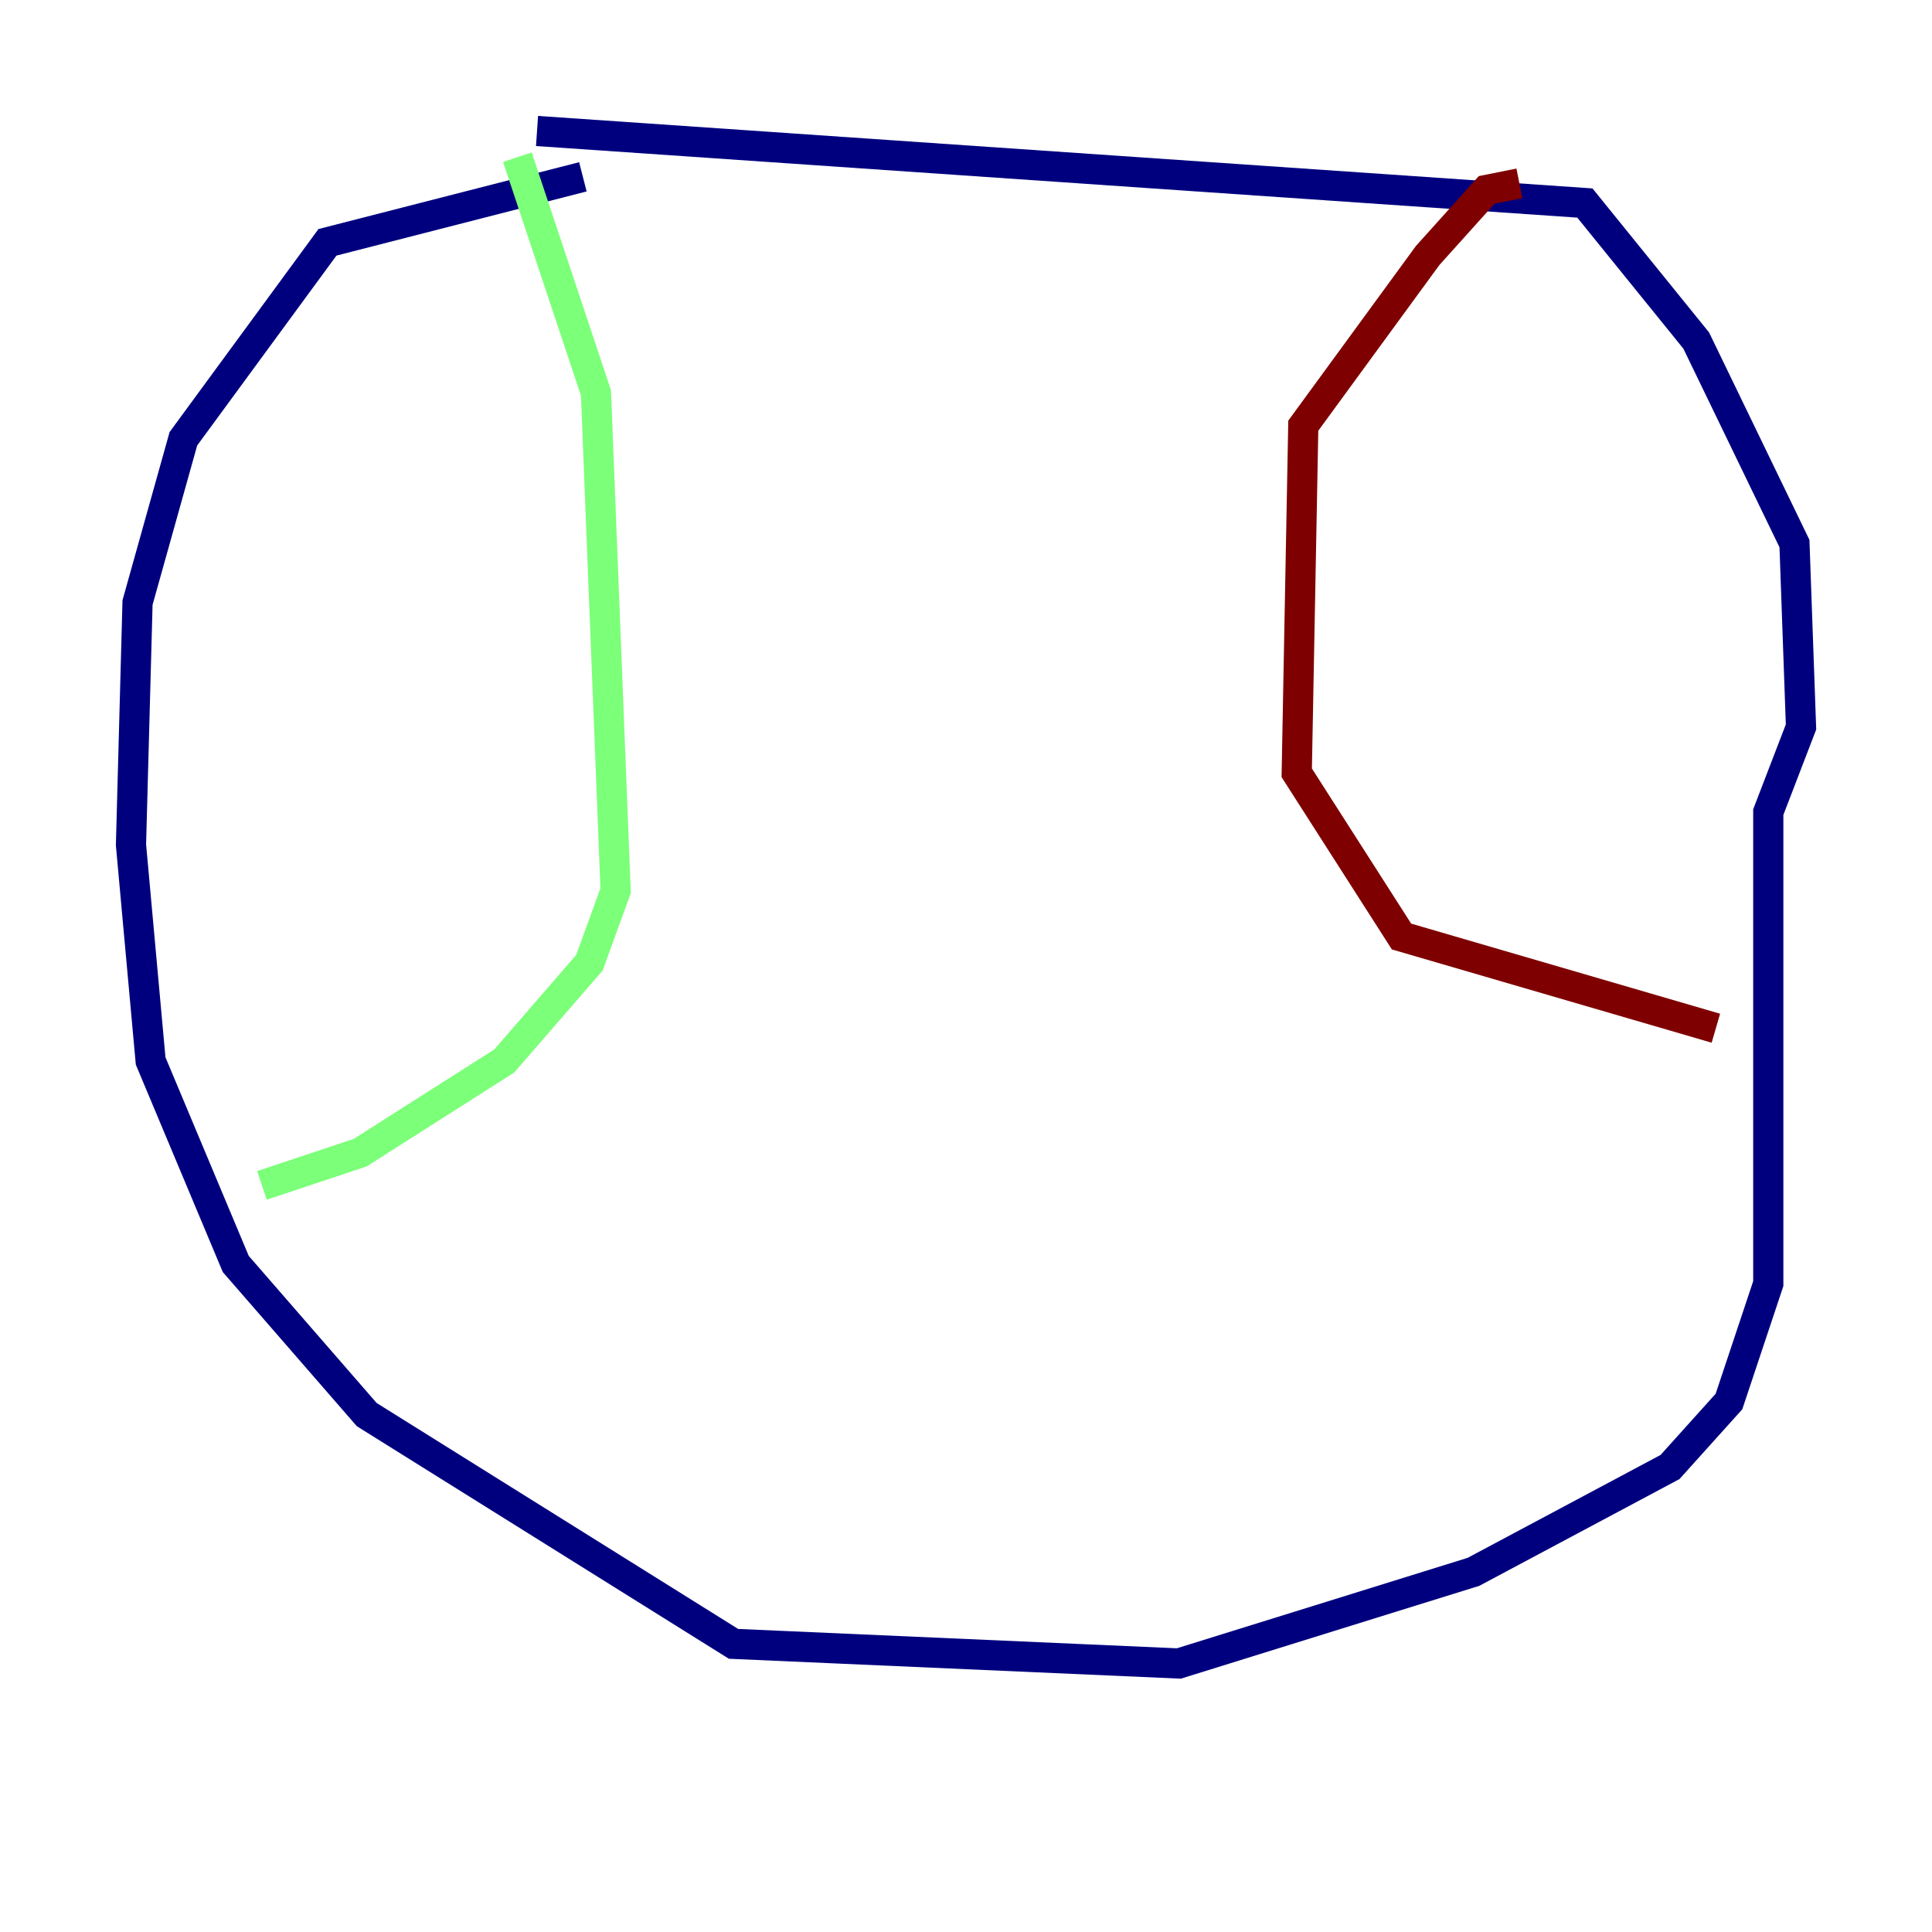 <?xml version="1.0" encoding="utf-8" ?>
<svg baseProfile="tiny" height="128" version="1.2" viewBox="0,0,128,128" width="128" xmlns="http://www.w3.org/2000/svg" xmlns:ev="http://www.w3.org/2001/xml-events" xmlns:xlink="http://www.w3.org/1999/xlink"><defs /><polyline fill="none" points="38.617,11.715 21.695,16.054 12.149,29.071 9.112,39.919 8.678,55.973 9.98,70.291 15.62,83.742 24.298,93.722 48.597,108.909 78.102,110.21 97.627,104.136 110.644,97.193 114.549,92.854 117.153,85.044 117.153,53.803 119.322,48.163 118.888,36.014 112.38,22.563 105.003,13.451 35.58,8.678" stroke="#00007f" stroke-width="2" /><polyline fill="none" points="34.278,10.414 39.485,26.034 40.786,59.01 39.051,63.783 33.41,70.291 23.864,76.366 17.356,78.536" stroke="#7cff79" stroke-width="2" /><polyline fill="none" points="100.664,12.149 98.495,12.583 94.59,16.922 86.346,28.203 85.912,51.2 92.854,62.047 113.681,68.122" stroke="#7f0000" stroke-width="2" /></svg>